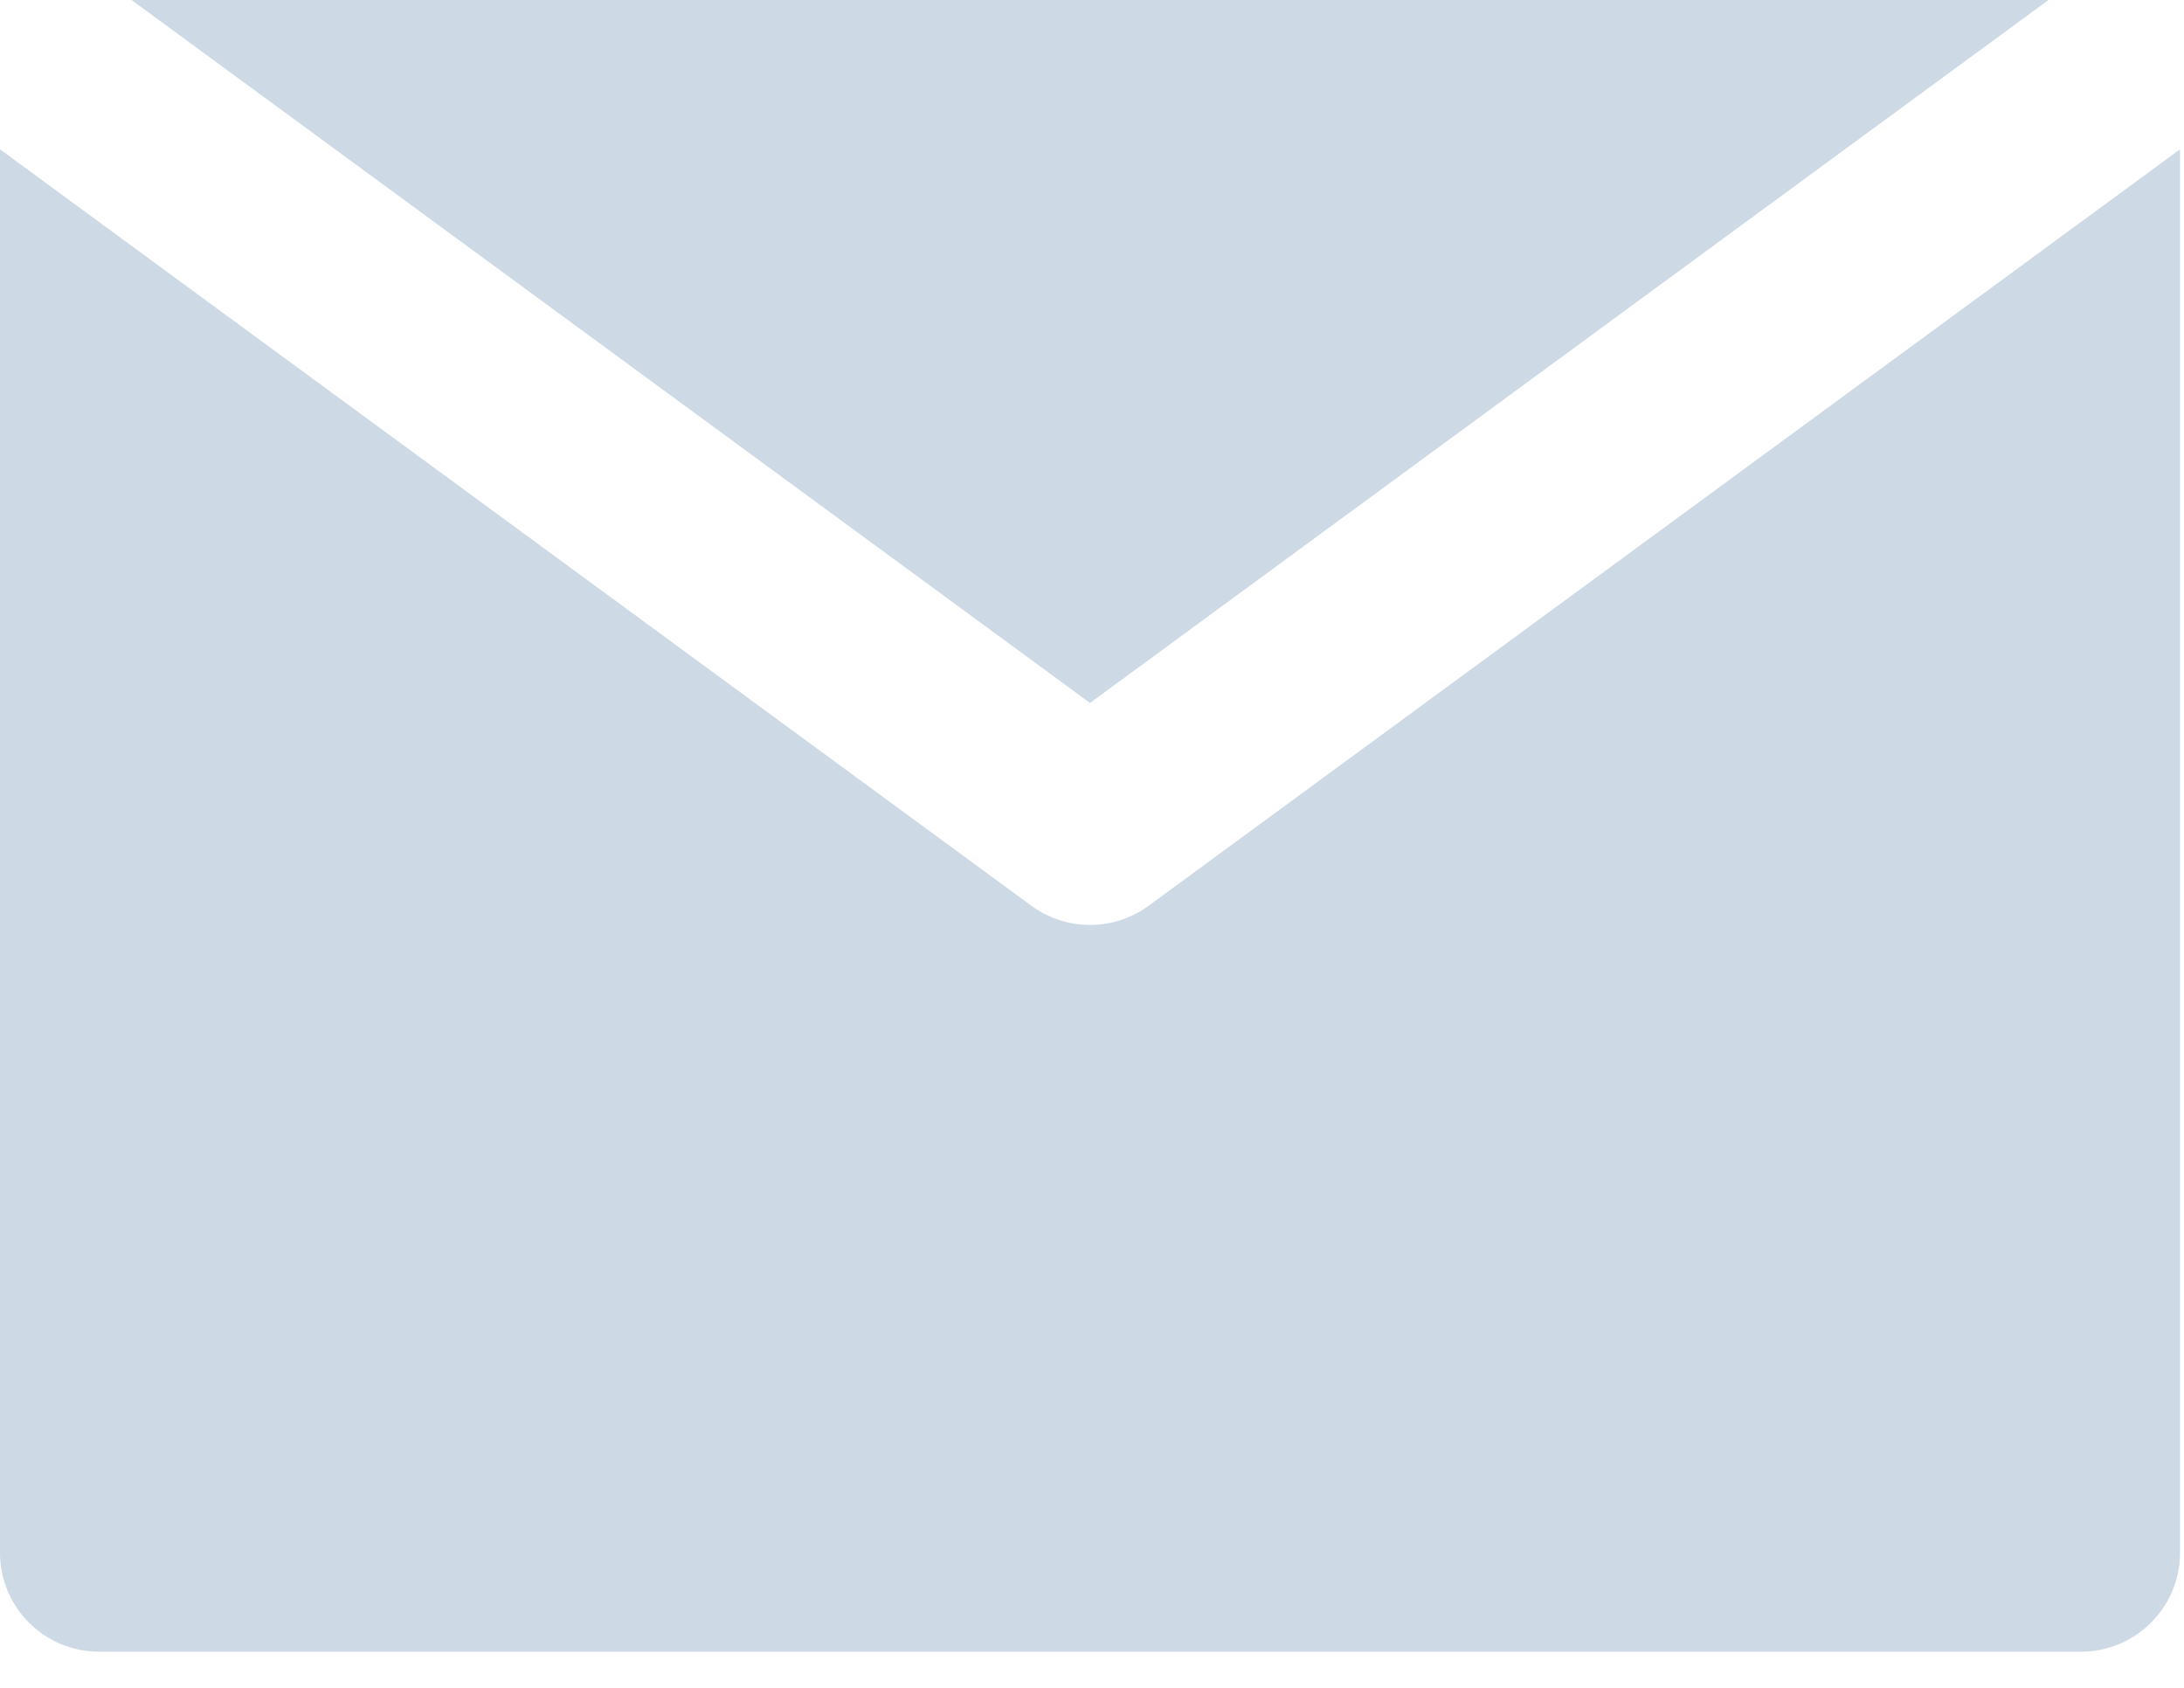 <svg width="22" height="17" viewBox="0 0 22 17" fill="none" xmlns="http://www.w3.org/2000/svg">
<path d="M11.57 9.123C11.395 9.252 11.187 9.316 10.98 9.316C10.773 9.316 10.566 9.252 10.39 9.123L1.996 2.968L6.65452e-05 1.504L0 15.638C6.65452e-05 16.189 0.447 16.636 0.998 16.636L20.962 16.636C21.513 16.636 21.96 16.189 21.96 15.638V1.504L19.964 2.968L11.57 9.123Z" fill="#CDD9E5"/>
<path d="M10.98 7.08L20.635 6.65087e-05L1.325 0L10.98 7.08Z" fill="#CDD9E5"/>
</svg>

